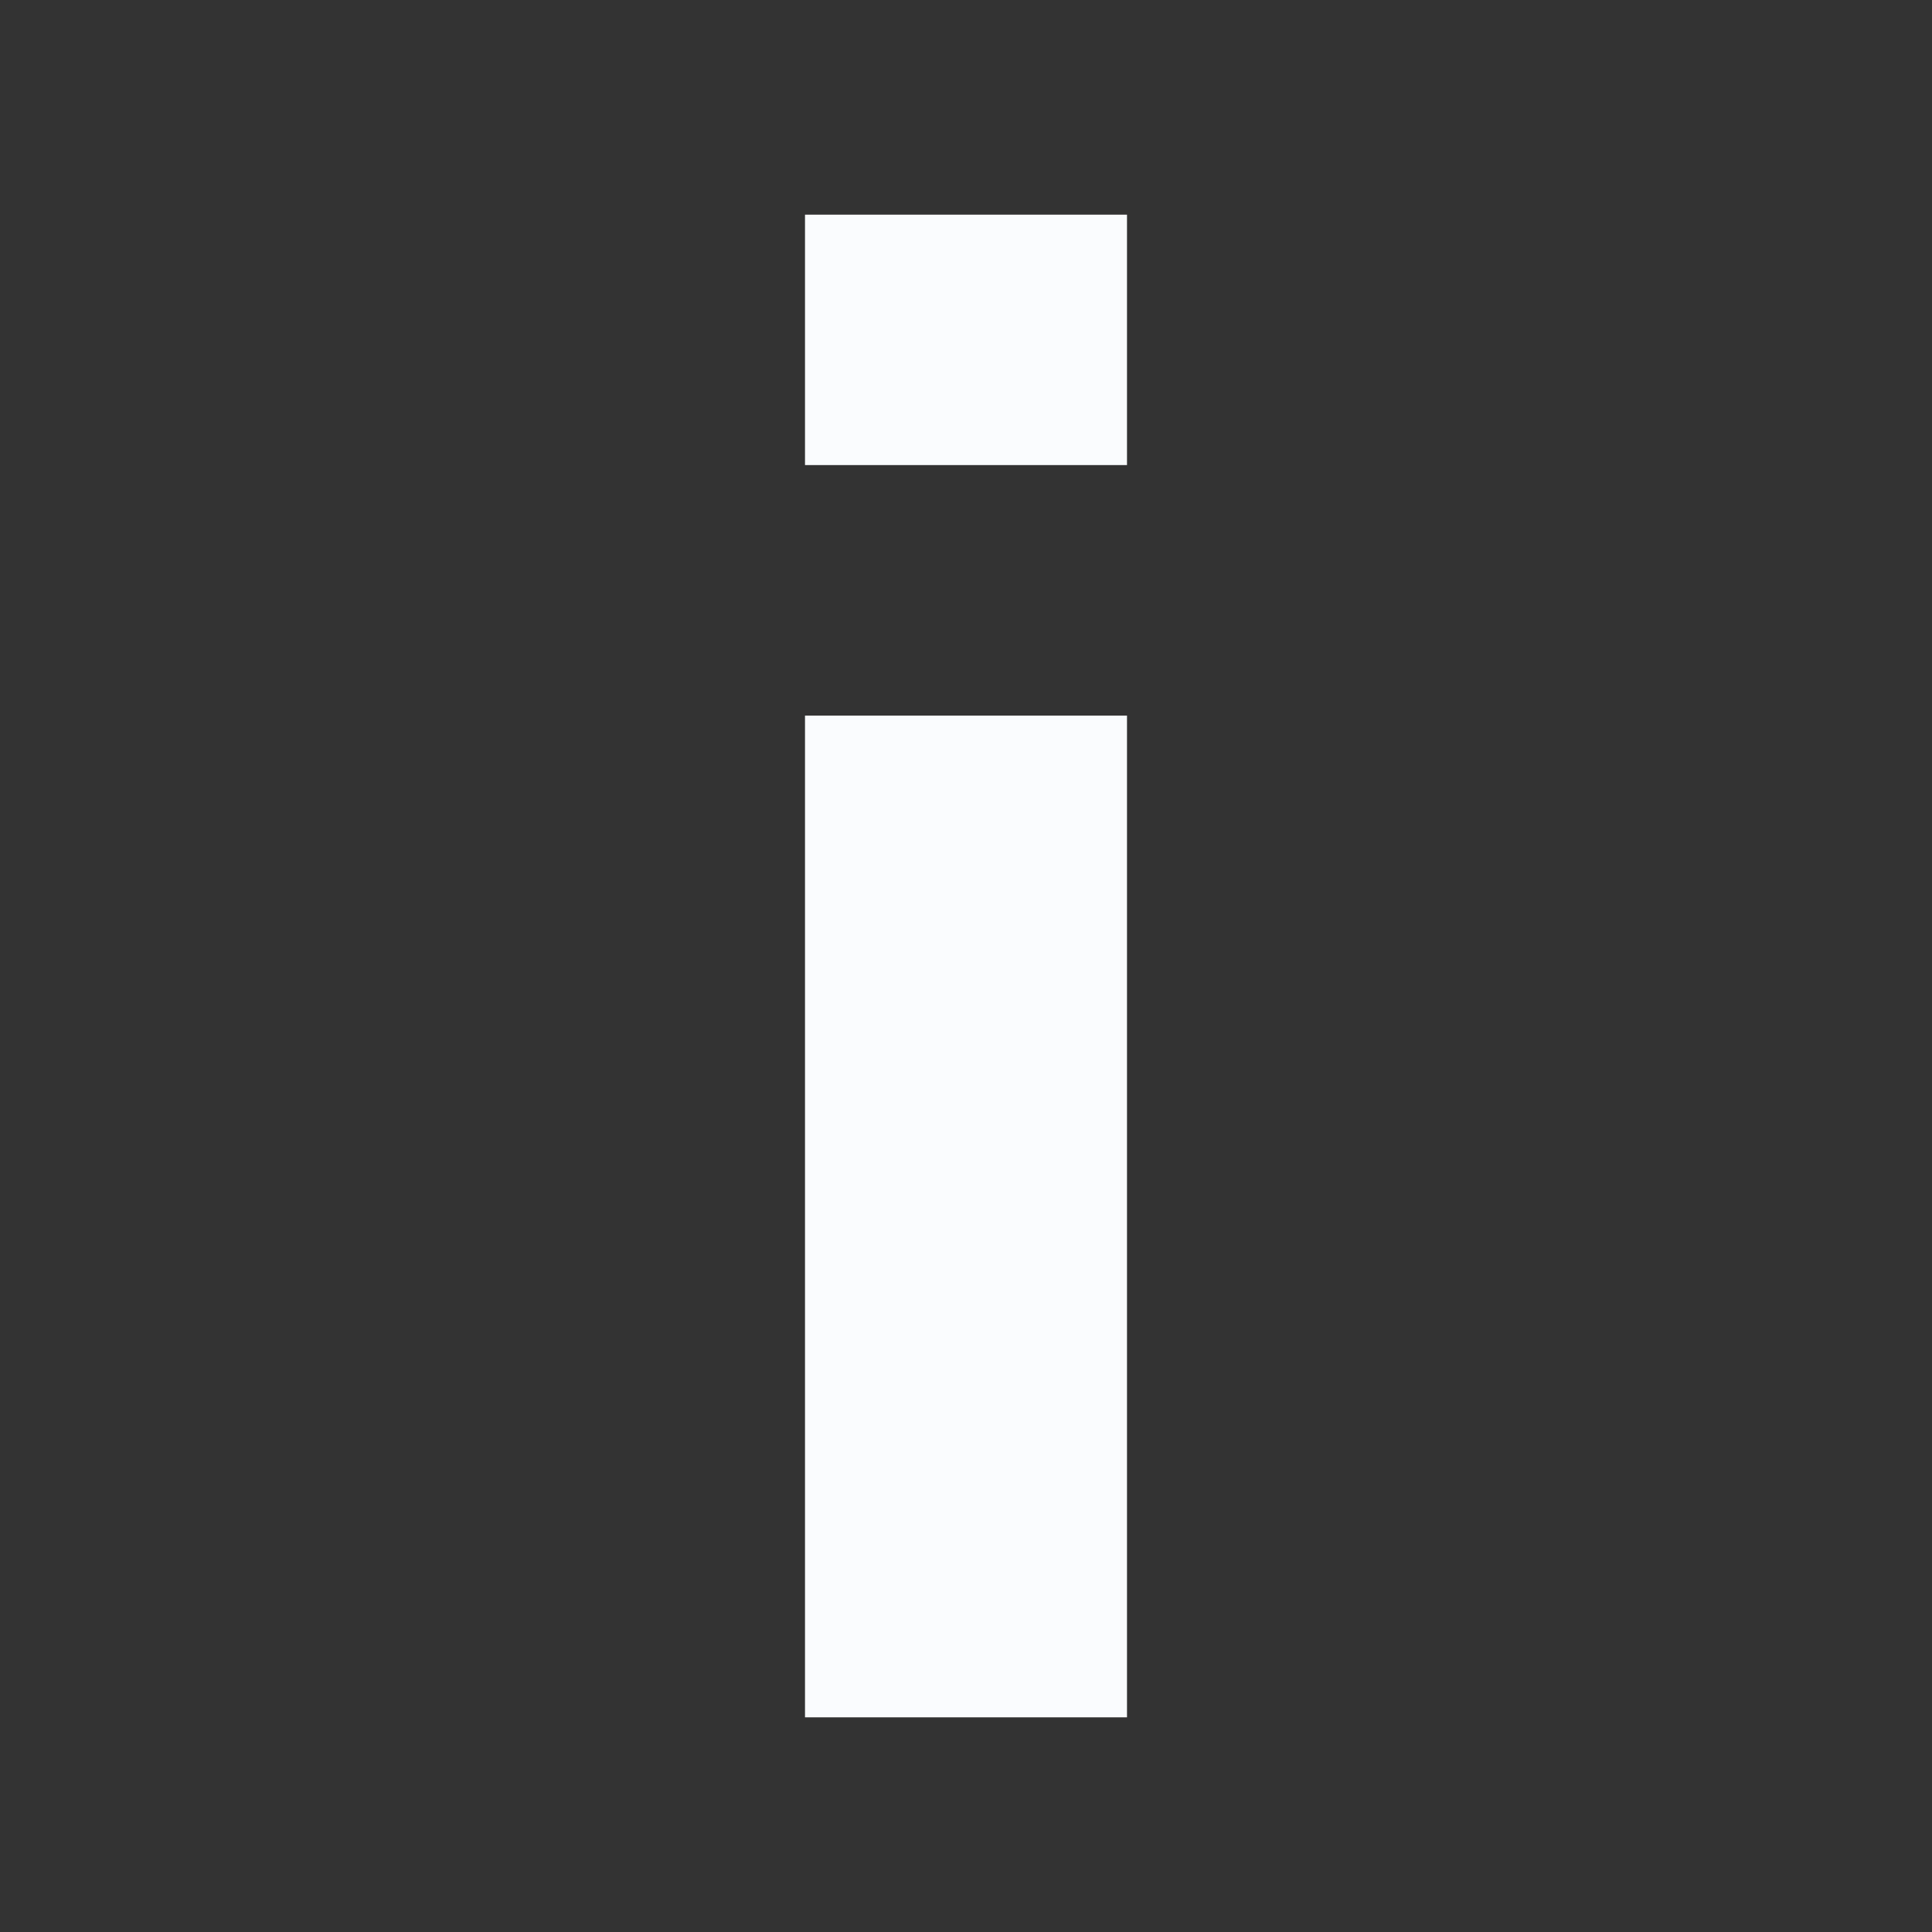 <svg width="18" height="18" viewBox="0 0 18 18" fill="none" xmlns="http://www.w3.org/2000/svg">
<rect x="0" y="0" width="18" height="18" fill="#333333" stroke="none"/>
<path d="M10.5 4.333H7.5V2H10.5V4.333Z" fill="#FAFCFE"/>
<path d="M10.5 16H7.5V6.667H10.5V16Z" fill="#FAFCFE"/>
</svg>

